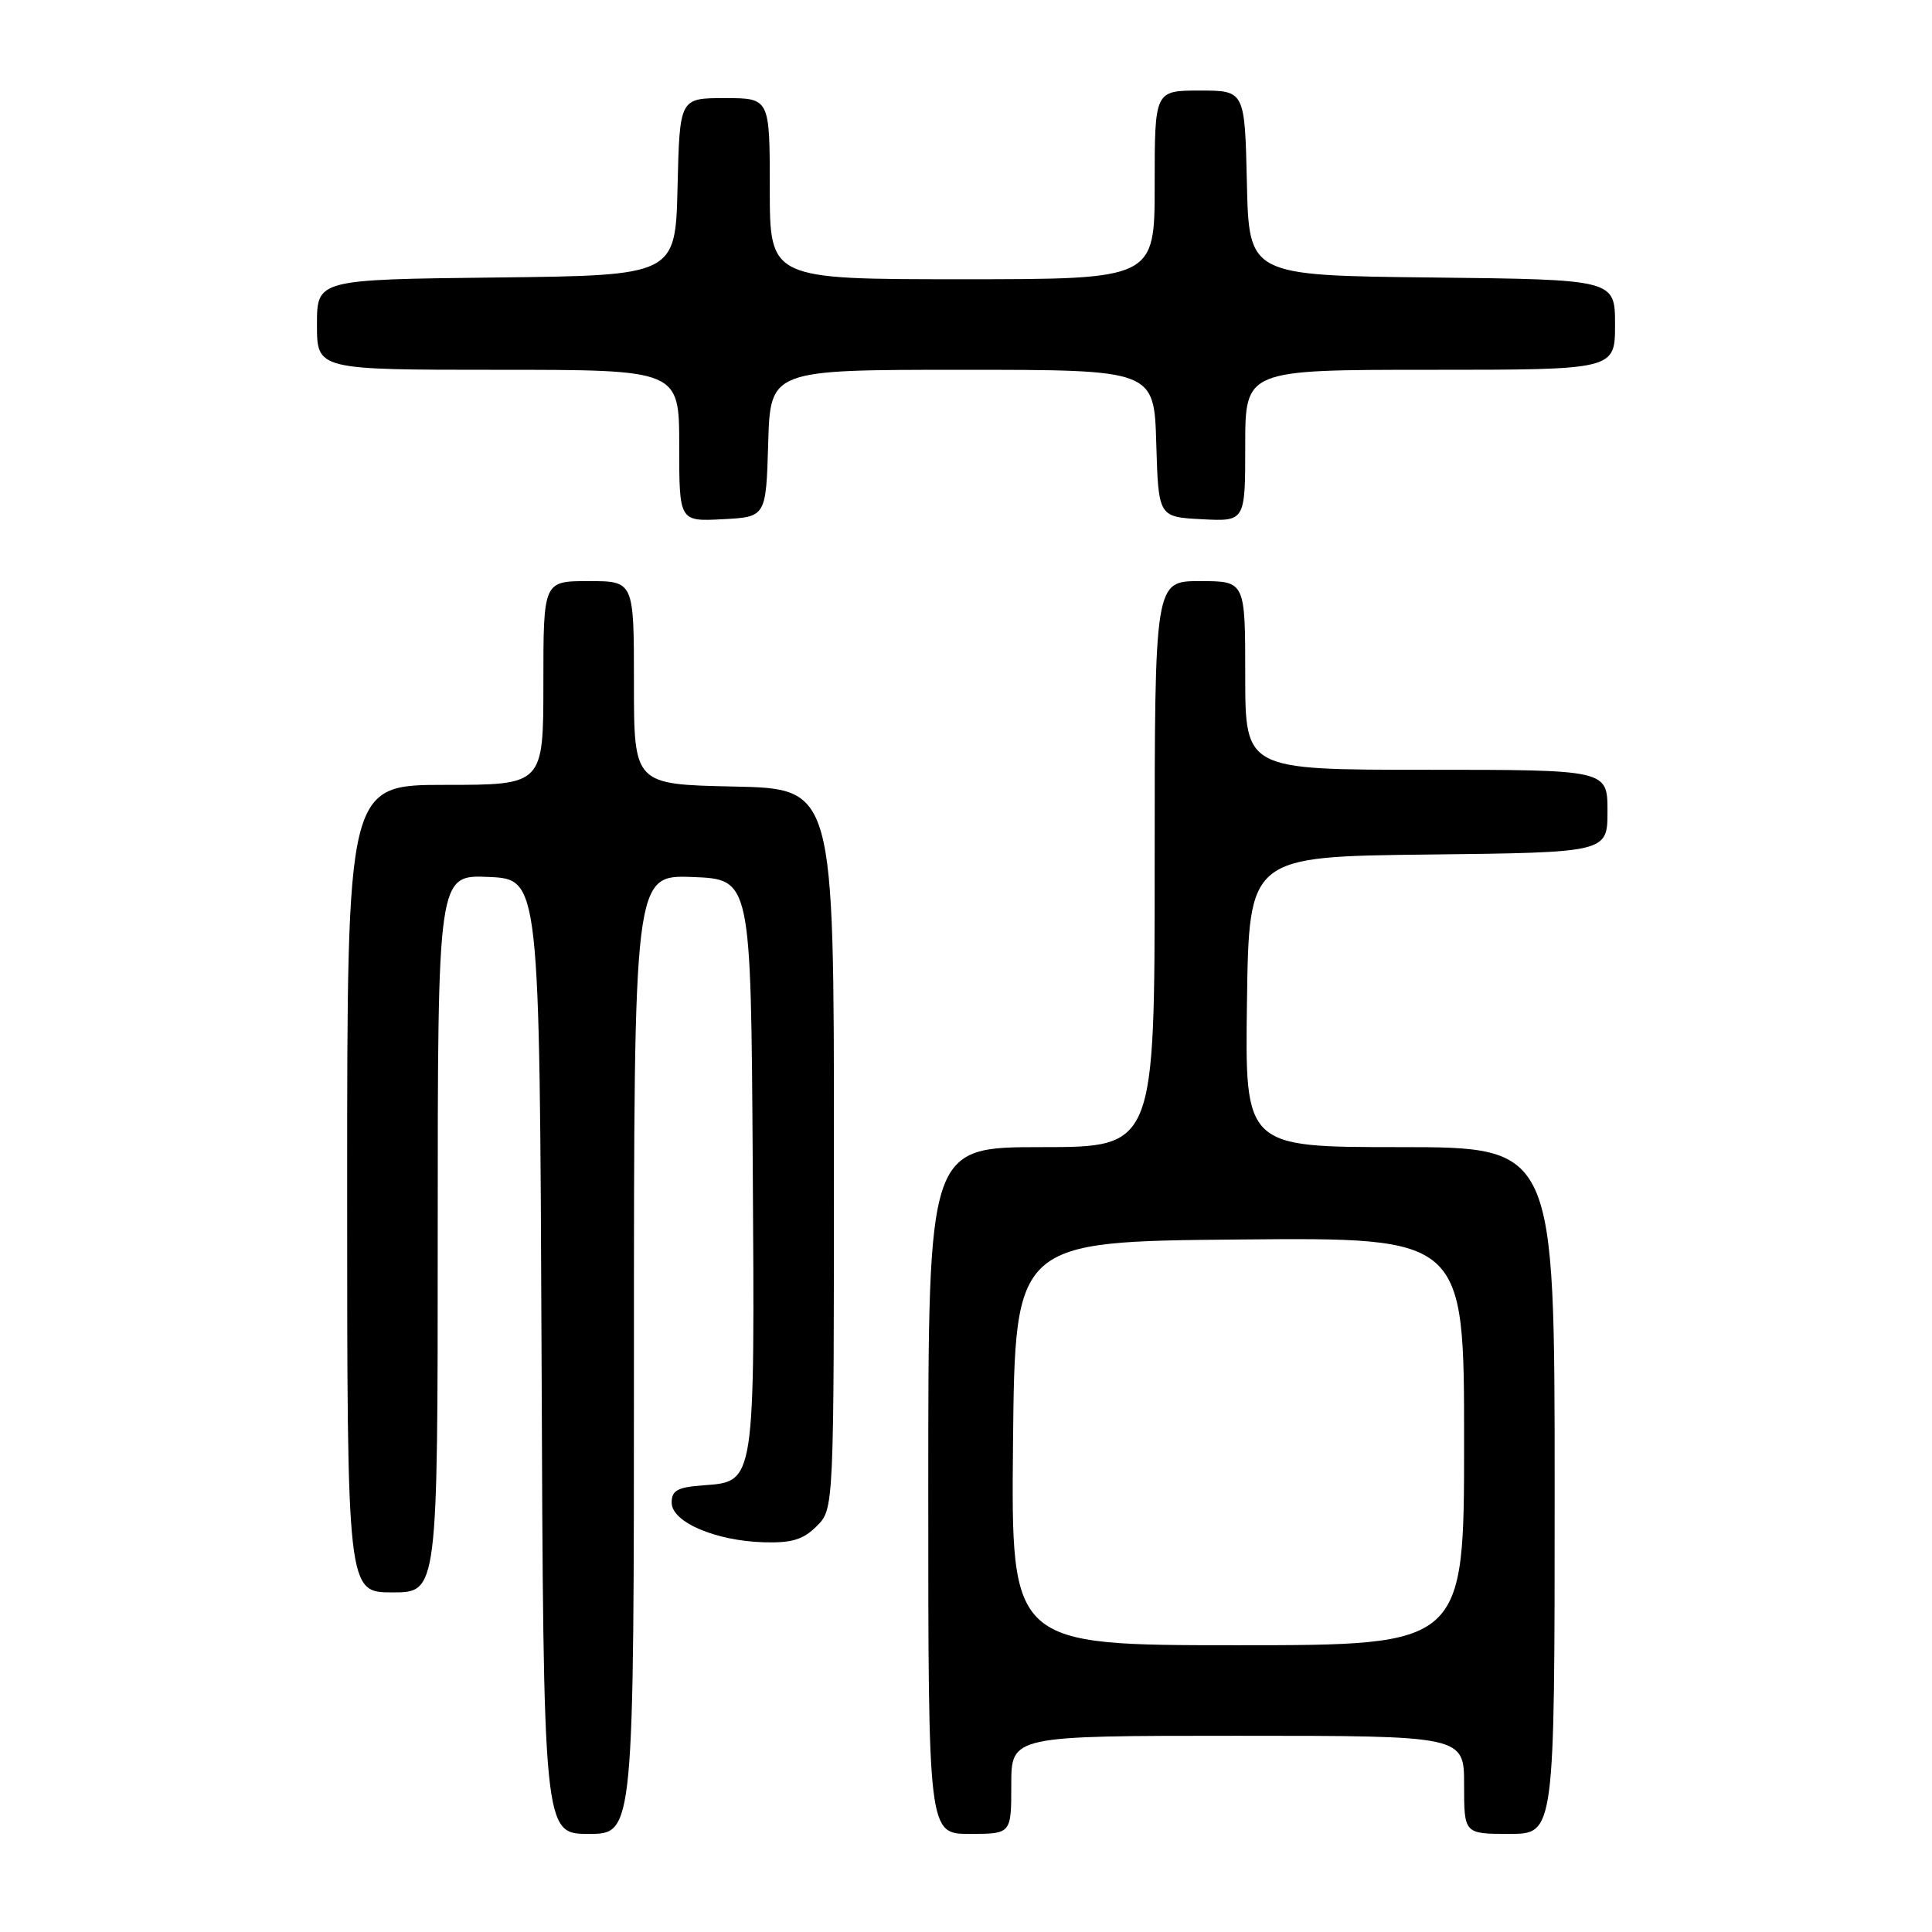 <?xml version="1.0" encoding="UTF-8" standalone="no"?>
<!DOCTYPE svg PUBLIC "-//W3C//DTD SVG 1.1//EN" "http://www.w3.org/Graphics/SVG/1.1/DTD/svg11.dtd" >
<svg xmlns="http://www.w3.org/2000/svg" xmlns:xlink="http://www.w3.org/1999/xlink" version="1.1" viewBox="0 0 256 256">
 <g >
 <path fill="currentColor"
d=" M 84.00 179.46 C 84.00 115.92 84.00 115.92 91.75 116.21 C 99.50 116.50 99.50 116.50 99.74 154.00 C 100.02 196.70 100.08 196.31 93.23 196.81 C 89.77 197.06 89.00 197.48 89.00 199.11 C 89.00 201.68 94.77 204.16 101.19 204.36 C 104.92 204.47 106.43 204.01 108.22 202.22 C 110.50 199.95 110.50 199.95 110.50 152.22 C 110.50 104.50 110.50 104.50 97.25 104.22 C 84.00 103.94 84.00 103.94 84.00 90.47 C 84.00 77.00 84.00 77.00 78.00 77.00 C 72.00 77.00 72.00 77.00 72.00 90.50 C 72.00 104.00 72.00 104.00 59.00 104.00 C 46.00 104.00 46.00 104.00 46.00 157.50 C 46.00 211.00 46.00 211.00 52.00 211.00 C 58.00 211.00 58.00 211.00 58.00 163.45 C 58.00 115.91 58.00 115.91 64.75 116.20 C 71.50 116.50 71.50 116.50 71.76 179.75 C 72.01 243.00 72.01 243.00 78.01 243.00 C 84.00 243.00 84.00 243.00 84.00 179.46 Z  M 134.00 236.50 C 134.00 230.00 134.00 230.00 164.00 230.00 C 194.00 230.00 194.00 230.00 194.00 236.50 C 194.00 243.00 194.00 243.00 200.00 243.00 C 206.00 243.00 206.00 243.00 206.00 197.50 C 206.00 152.00 206.00 152.00 185.48 152.00 C 164.96 152.00 164.96 152.00 165.23 132.75 C 165.50 113.50 165.50 113.50 189.25 113.23 C 213.00 112.96 213.00 112.96 213.00 107.48 C 213.00 102.00 213.00 102.00 189.00 102.00 C 165.00 102.00 165.00 102.00 165.00 89.50 C 165.00 77.00 165.00 77.00 159.00 77.00 C 153.00 77.00 153.00 77.00 153.00 114.50 C 153.00 152.00 153.00 152.00 138.00 152.00 C 123.00 152.00 123.00 152.00 123.00 197.50 C 123.00 243.00 123.00 243.00 128.50 243.00 C 134.00 243.00 134.00 243.00 134.00 236.50 Z  M 101.79 58.75 C 102.07 49.00 102.07 49.00 127.50 49.00 C 152.93 49.00 152.93 49.00 153.21 58.75 C 153.50 68.50 153.50 68.50 159.25 68.80 C 165.00 69.10 165.00 69.10 165.00 59.05 C 165.00 49.00 165.00 49.00 189.50 49.00 C 214.00 49.00 214.00 49.00 214.00 43.02 C 214.00 37.04 214.00 37.04 189.75 36.77 C 165.50 36.50 165.50 36.50 165.22 24.25 C 164.94 12.00 164.94 12.00 158.97 12.00 C 153.00 12.00 153.00 12.00 153.00 24.50 C 153.00 37.00 153.00 37.00 127.50 37.00 C 102.00 37.00 102.00 37.00 102.00 25.00 C 102.00 13.00 102.00 13.00 96.03 13.00 C 90.06 13.00 90.06 13.00 89.78 24.75 C 89.50 36.50 89.50 36.50 65.75 36.77 C 42.00 37.04 42.00 37.04 42.00 43.02 C 42.00 49.00 42.00 49.00 66.00 49.00 C 90.00 49.00 90.00 49.00 90.00 59.05 C 90.00 69.10 90.00 69.10 95.75 68.80 C 101.50 68.50 101.50 68.50 101.79 58.75 Z  M 134.23 191.25 C 134.50 164.50 134.50 164.50 164.25 164.24 C 194.00 163.97 194.00 163.97 194.00 190.99 C 194.00 218.00 194.00 218.00 163.98 218.00 C 133.97 218.00 133.97 218.00 134.23 191.25 Z "/>
</g>
</svg>